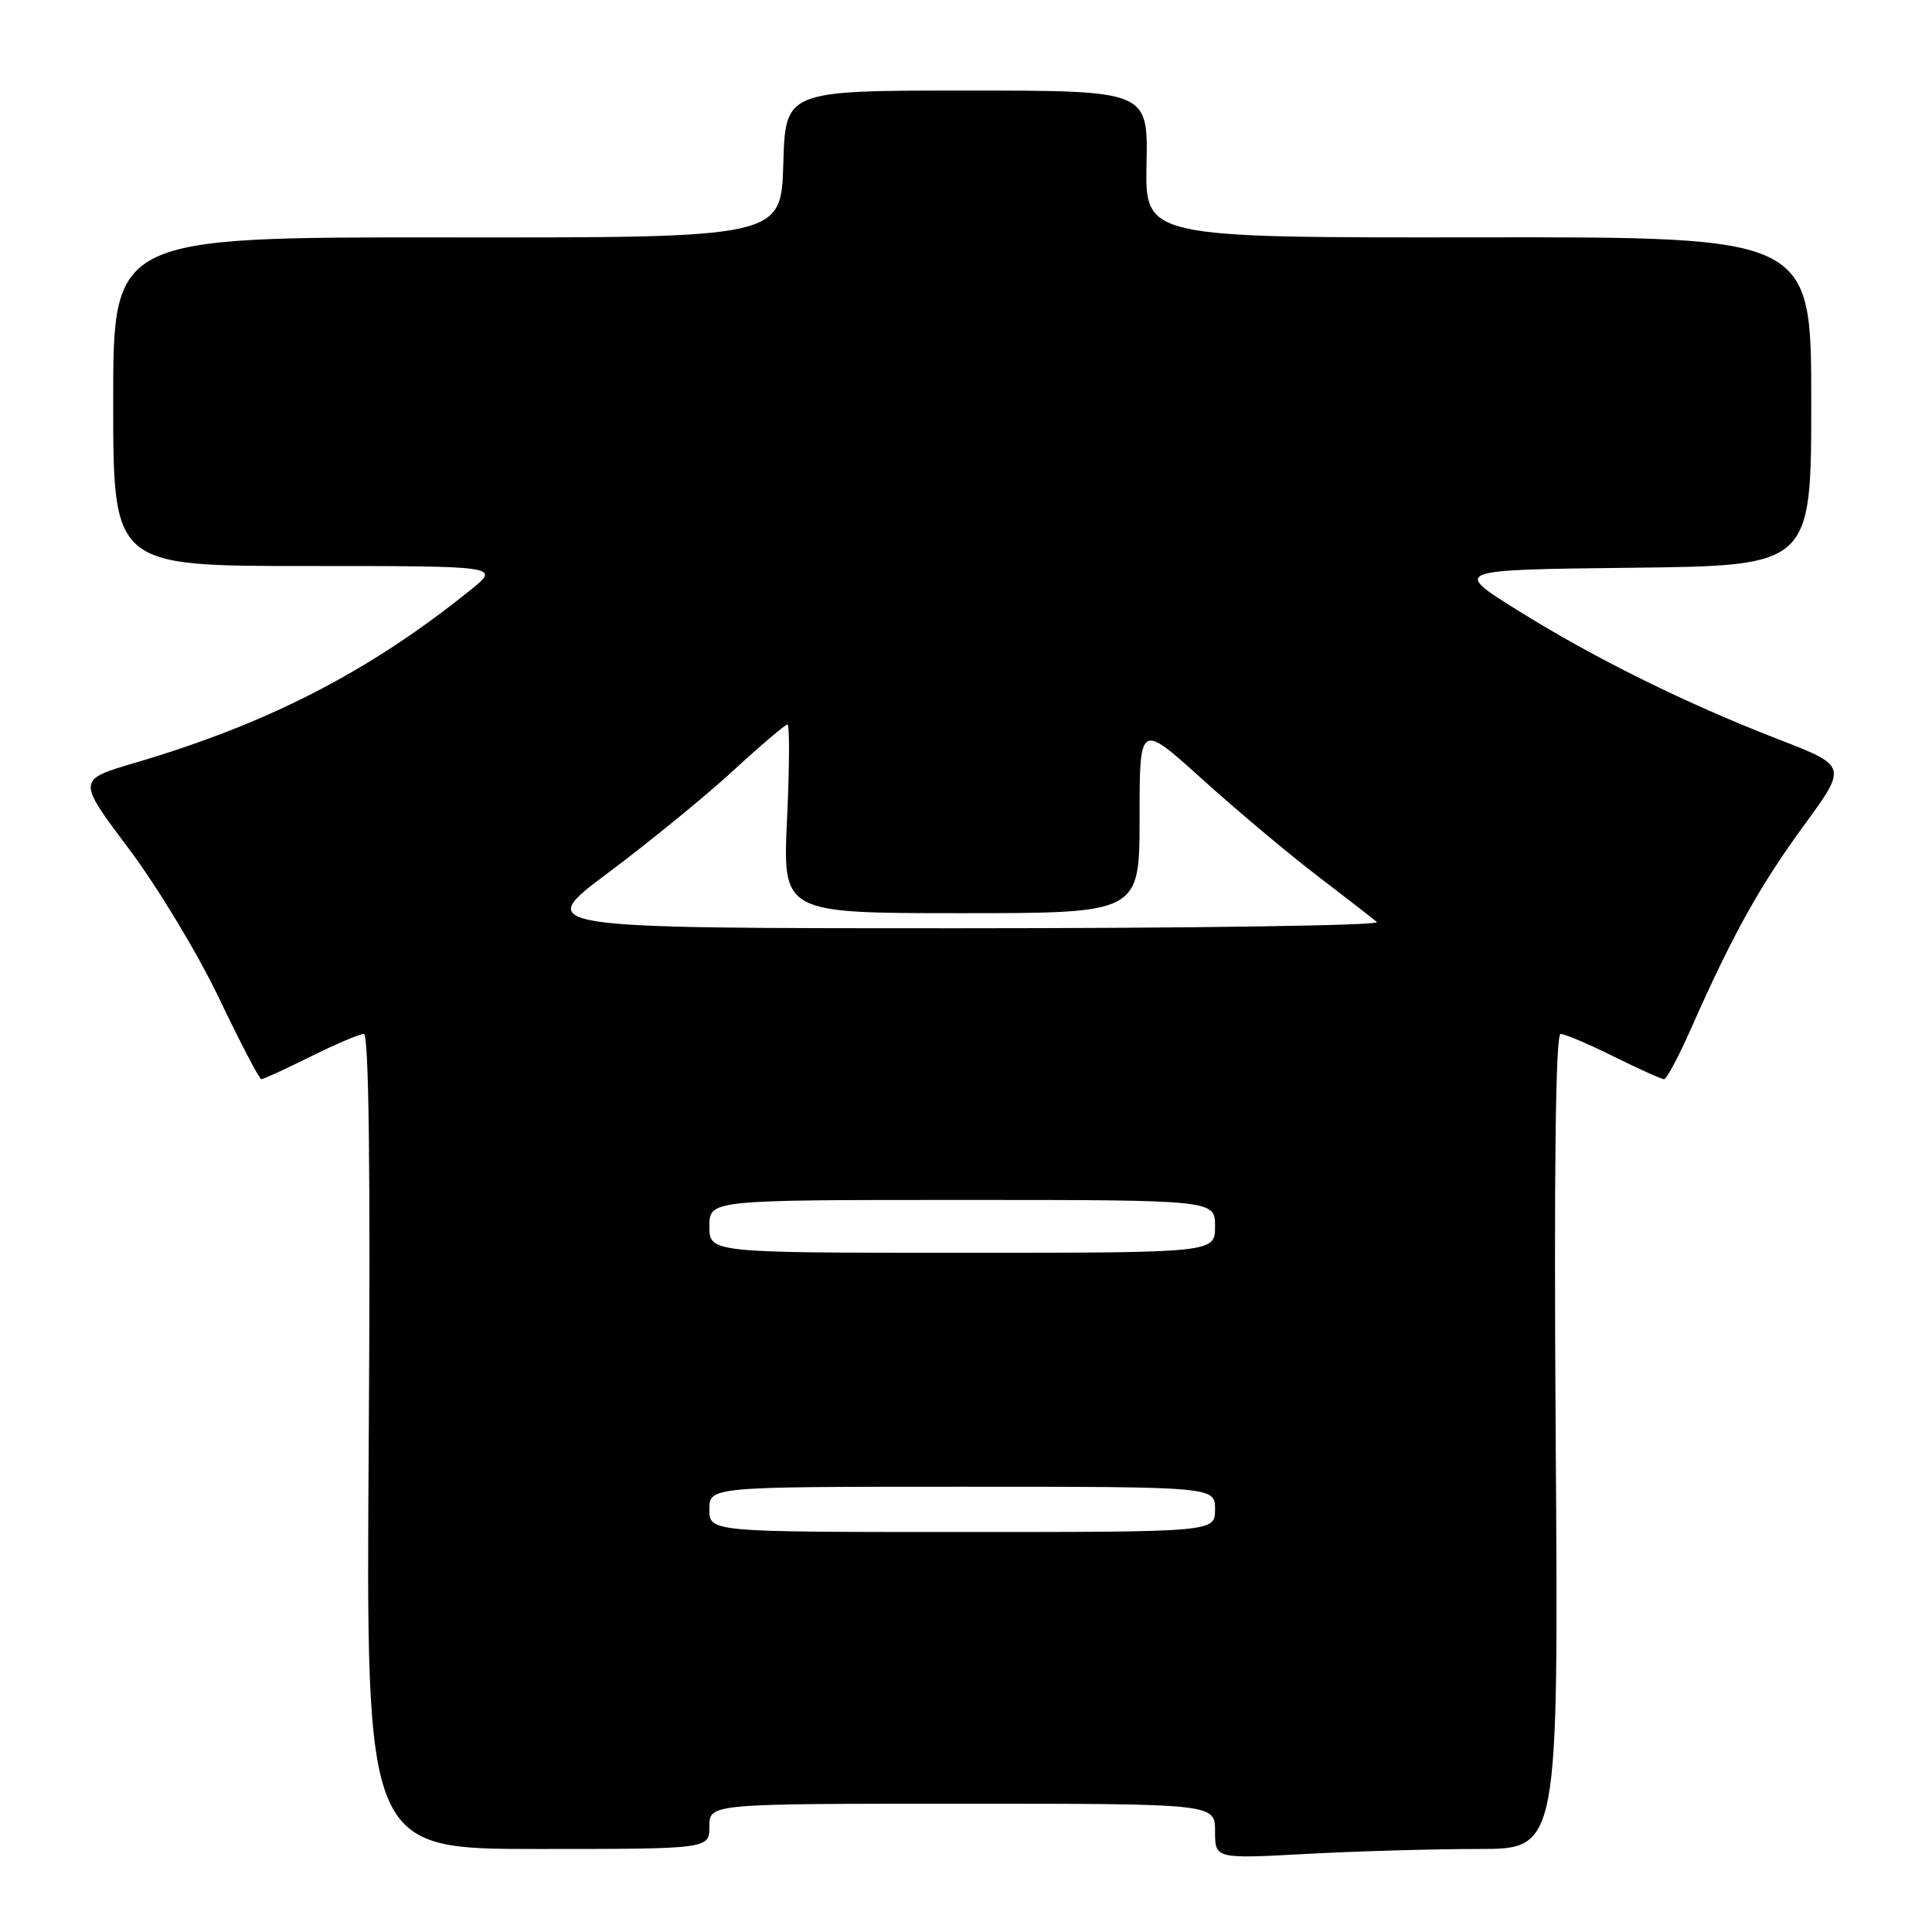<?xml version="1.0" encoding="UTF-8" standalone="no"?>
<!DOCTYPE svg PUBLIC "-//W3C//DTD SVG 1.1//EN" "http://www.w3.org/Graphics/SVG/1.1/DTD/svg11.dtd" >
<svg xmlns="http://www.w3.org/2000/svg" xmlns:xlink="http://www.w3.org/1999/xlink" version="1.1" viewBox="0 0 256 256">
 <g >
 <path fill="currentColor"
d=" M 195.91 245.00 C 206.51 245.00 206.51 245.00 206.14 191.00 C 205.90 155.14 206.12 137.00 206.79 137.00 C 207.34 137.00 210.52 138.35 213.84 140.00 C 217.17 141.65 220.16 143.00 220.50 143.00 C 220.83 143.00 222.45 139.96 224.09 136.25 C 229.56 123.88 233.19 117.36 239.02 109.39 C 244.79 101.50 244.79 101.50 235.64 97.96 C 223.28 93.17 211.22 87.20 201.00 80.81 C 192.50 75.50 192.50 75.50 216.25 75.23 C 240.00 74.96 240.00 74.96 240.00 53.18 C 240.00 31.39 240.00 31.39 195.87 31.45 C 151.73 31.50 151.73 31.50 151.92 21.75 C 152.12 12.00 152.12 12.00 128.09 12.00 C 104.07 12.00 104.07 12.00 103.79 21.75 C 103.50 31.50 103.50 31.50 59.25 31.46 C 15.00 31.42 15.00 31.42 15.00 53.21 C 15.00 75.00 15.00 75.00 40.64 75.00 C 66.28 75.00 66.28 75.00 62.39 78.14 C 48.98 88.97 35.55 95.88 17.81 101.10 C 10.22 103.34 10.22 103.34 17.06 112.45 C 20.83 117.46 26.22 126.38 29.03 132.28 C 31.85 138.18 34.37 143.00 34.63 143.00 C 34.90 143.00 37.83 141.65 41.16 140.00 C 44.48 138.35 47.66 137.00 48.21 137.00 C 48.88 137.00 49.10 155.14 48.86 191.00 C 48.49 245.00 48.49 245.00 71.25 245.00 C 94.00 245.00 94.00 245.00 94.00 242.00 C 94.00 239.00 94.00 239.00 127.50 239.00 C 161.00 239.00 161.00 239.00 161.00 242.65 C 161.00 246.31 161.00 246.31 173.16 245.65 C 179.84 245.29 190.08 245.00 195.91 245.00 Z  M 94.00 200.00 C 94.00 197.00 94.00 197.00 127.50 197.00 C 161.00 197.00 161.00 197.00 161.00 200.00 C 161.00 203.00 161.00 203.00 127.50 203.00 C 94.00 203.00 94.00 203.00 94.00 200.00 Z  M 94.00 162.50 C 94.00 159.00 94.00 159.00 127.50 159.00 C 161.00 159.00 161.00 159.00 161.00 162.50 C 161.00 166.00 161.00 166.00 127.50 166.00 C 94.00 166.00 94.00 166.00 94.00 162.50 Z  M 80.62 115.62 C 86.06 111.56 93.49 105.48 97.15 102.12 C 100.81 98.75 104.05 96.00 104.34 96.00 C 104.64 96.00 104.61 101.62 104.29 108.50 C 103.70 121.00 103.70 121.00 127.35 121.00 C 151.00 121.00 151.00 121.00 151.00 108.38 C 151.00 95.75 151.00 95.75 159.25 103.20 C 163.79 107.30 170.65 113.06 174.50 116.01 C 178.35 118.95 181.93 121.73 182.45 122.18 C 182.97 122.63 158.05 123.00 127.07 123.00 C 70.75 123.00 70.75 123.00 80.62 115.62 Z "/>
</g>
</svg>
